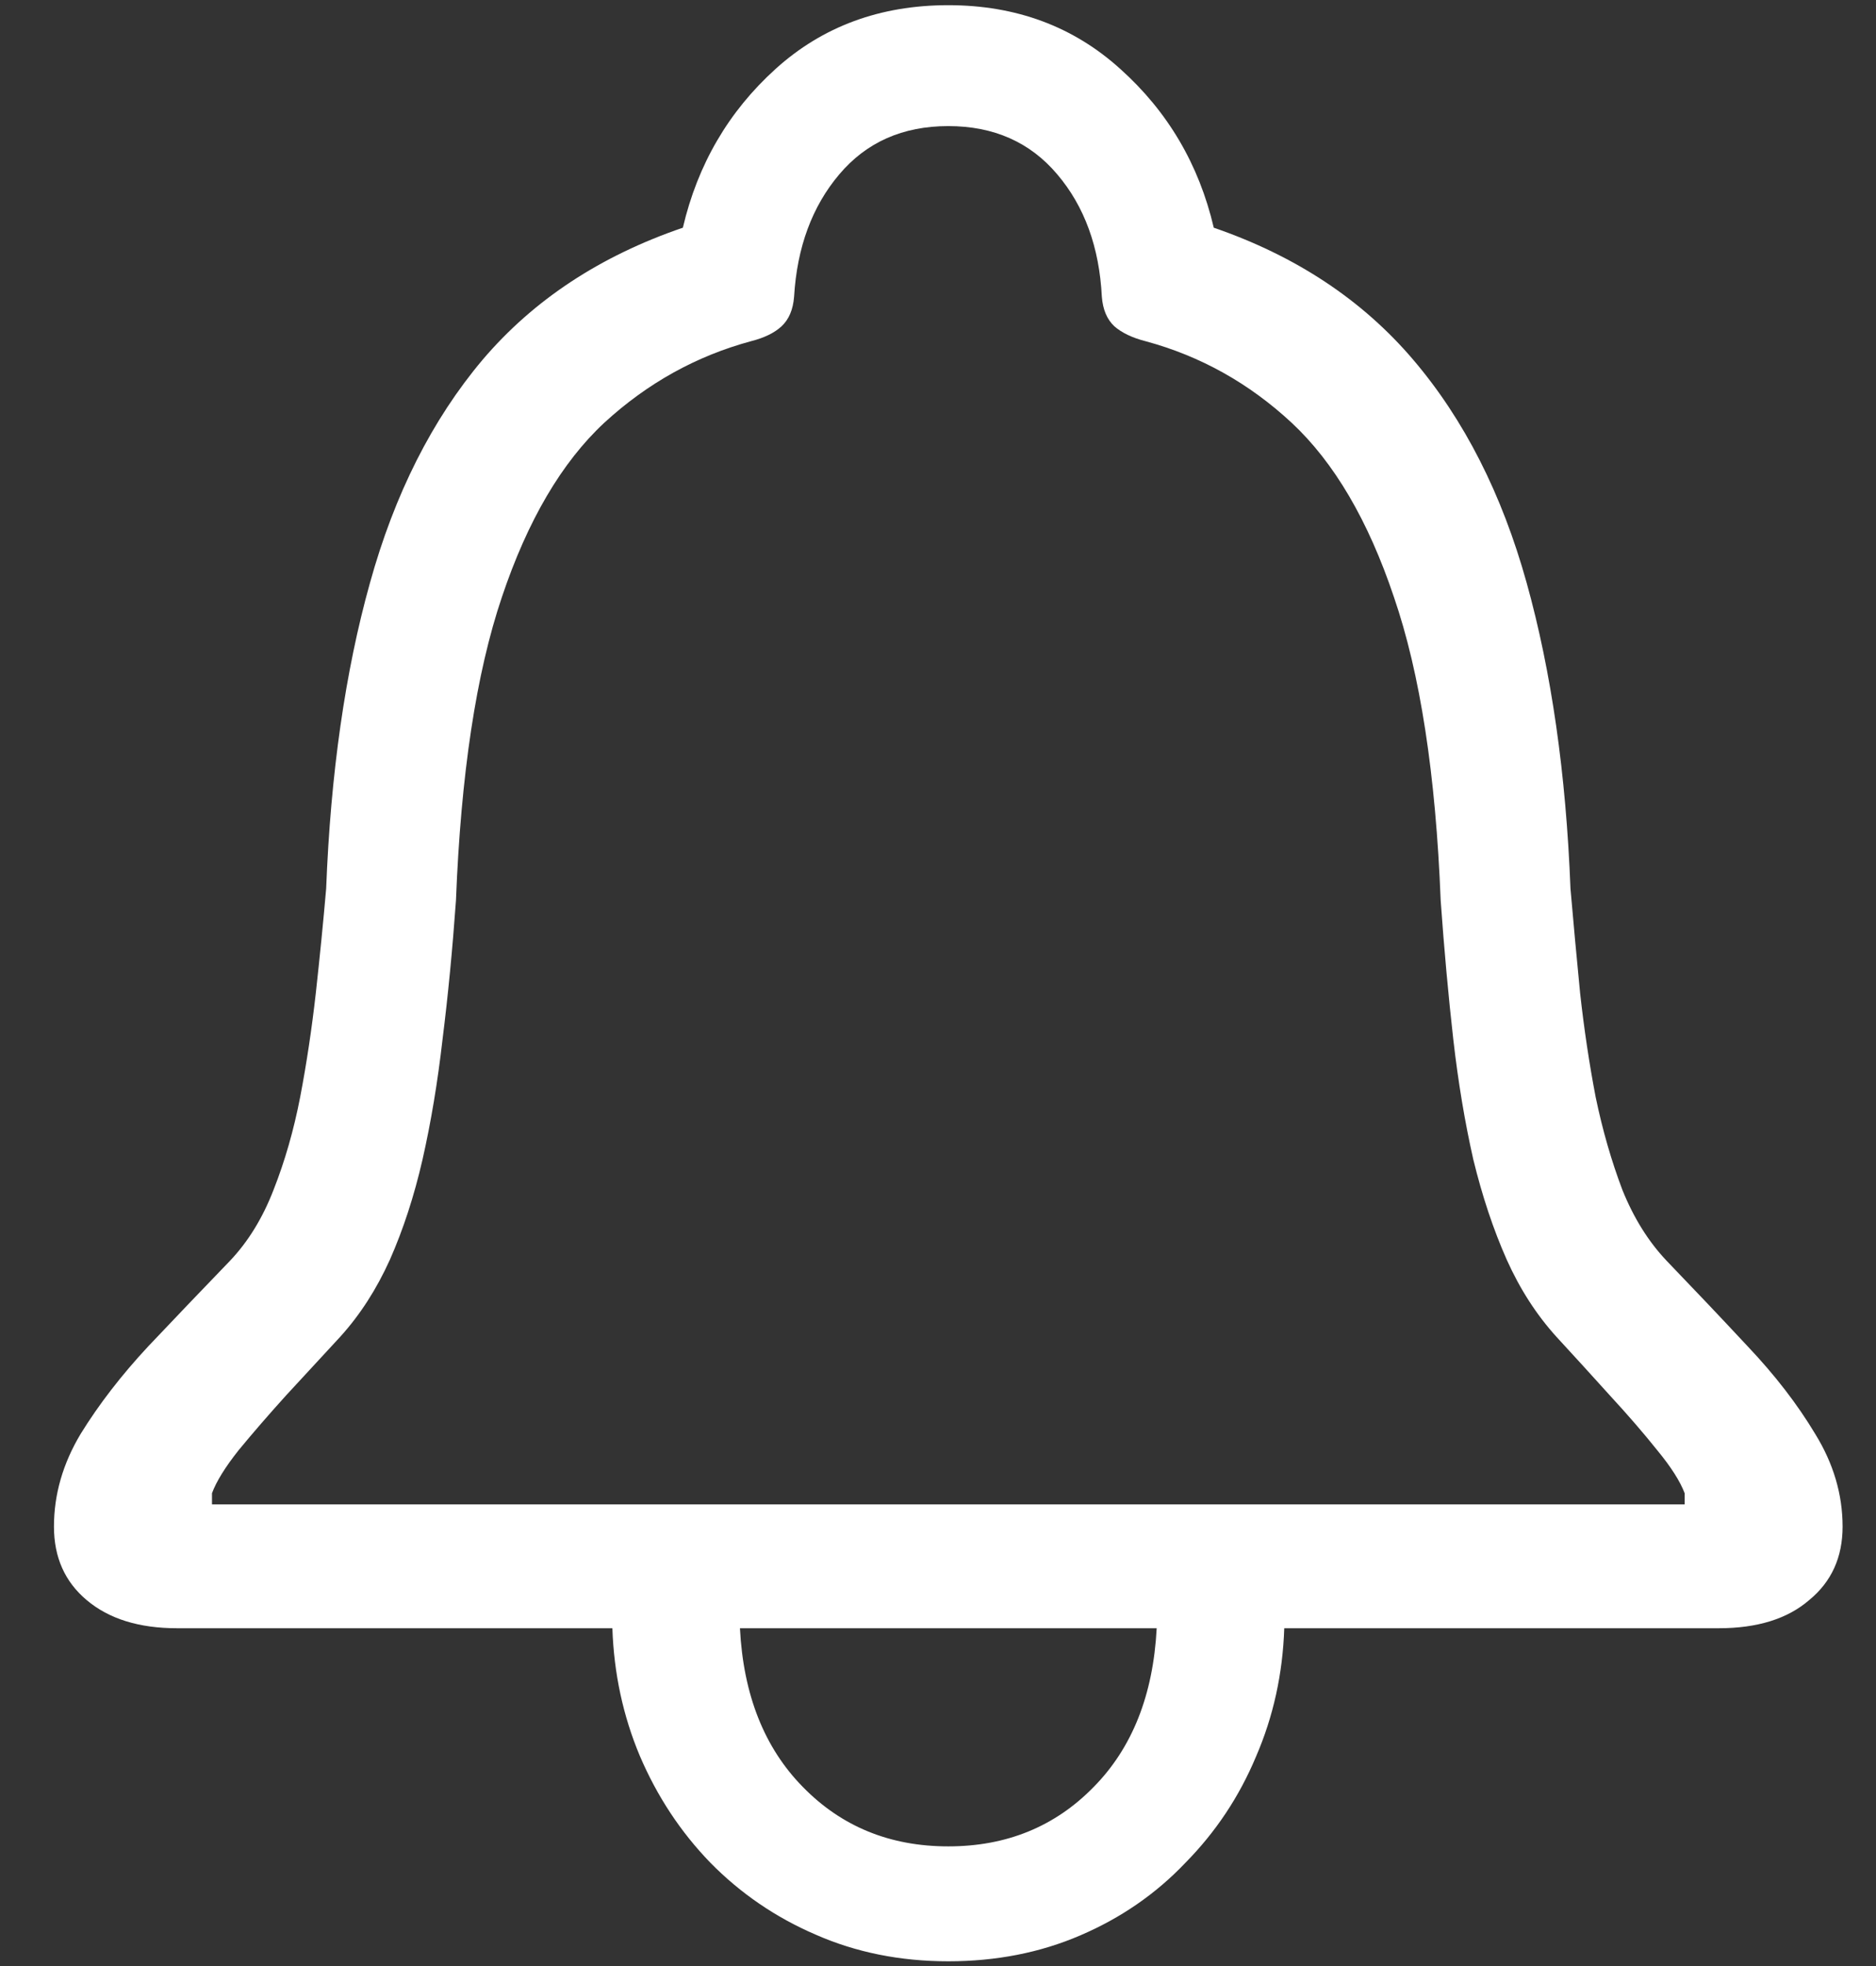 <svg width="21" height="22" viewBox="0 0 21 22" fill="none" xmlns="http://www.w3.org/2000/svg">
<rect x="0" y="0" width="21" height="22" fill="#333333" stroke="none"/>
<path d="M0.604 17.083C0.604 16.723 0.704 16.377 0.903 16.045C1.108 15.713 1.36 15.387 1.659 15.066C1.963 14.745 2.267 14.427 2.572 14.111C2.777 13.896 2.94 13.63 3.062 13.315C3.189 12.993 3.288 12.648 3.36 12.277C3.432 11.901 3.49 11.513 3.535 11.115C3.579 10.716 3.618 10.326 3.651 9.944C3.701 8.655 3.864 7.515 4.141 6.524C4.417 5.528 4.838 4.695 5.402 4.026C5.972 3.356 6.719 2.864 7.644 2.548C7.81 1.84 8.155 1.248 8.681 0.772C9.207 0.296 9.852 0.058 10.615 0.058C11.373 0.058 12.015 0.296 12.541 0.772C13.072 1.248 13.421 1.84 13.587 2.548C14.505 2.864 15.25 3.356 15.82 4.026C16.39 4.695 16.813 5.528 17.09 6.524C17.366 7.515 17.53 8.655 17.58 9.944C17.613 10.326 17.649 10.716 17.688 11.115C17.732 11.513 17.79 11.901 17.862 12.277C17.939 12.648 18.039 12.993 18.161 13.315C18.288 13.63 18.454 13.896 18.659 14.111C18.963 14.427 19.265 14.745 19.564 15.066C19.868 15.387 20.12 15.713 20.319 16.045C20.524 16.377 20.626 16.723 20.626 17.083C20.626 17.426 20.502 17.7 20.252 17.905C20.009 18.115 19.671 18.22 19.24 18.22H14.376C14.359 18.729 14.254 19.208 14.06 19.656C13.872 20.105 13.609 20.5 13.271 20.843C12.94 21.192 12.546 21.463 12.093 21.657C11.645 21.85 11.152 21.947 10.615 21.947C10.079 21.947 9.583 21.848 9.129 21.648C8.681 21.455 8.288 21.186 7.951 20.843C7.619 20.5 7.356 20.102 7.162 19.648C6.974 19.2 6.872 18.724 6.855 18.22H1.982C1.556 18.22 1.219 18.115 0.97 17.905C0.726 17.7 0.604 17.426 0.604 17.083ZM2.373 16.834H18.858V16.709C18.808 16.577 18.706 16.416 18.551 16.228C18.401 16.04 18.224 15.835 18.02 15.614C17.82 15.392 17.621 15.174 17.422 14.958C17.201 14.714 17.015 14.427 16.866 14.095C16.716 13.757 16.592 13.384 16.492 12.974C16.398 12.559 16.323 12.111 16.268 11.629C16.213 11.142 16.166 10.625 16.127 10.077C16.072 8.666 15.897 7.534 15.604 6.682C15.316 5.824 14.934 5.174 14.459 4.731C13.983 4.289 13.438 3.984 12.823 3.818C12.674 3.78 12.558 3.724 12.475 3.652C12.392 3.575 12.345 3.464 12.334 3.32C12.306 2.767 12.14 2.31 11.835 1.951C11.531 1.591 11.124 1.411 10.615 1.411C10.106 1.411 9.699 1.591 9.395 1.951C9.091 2.31 8.922 2.767 8.889 3.32C8.878 3.464 8.831 3.575 8.748 3.652C8.67 3.724 8.557 3.78 8.407 3.818C7.793 3.984 7.245 4.289 6.764 4.731C6.288 5.174 5.906 5.824 5.618 6.682C5.33 7.534 5.159 8.666 5.104 10.077C5.065 10.625 5.015 11.142 4.954 11.629C4.899 12.111 4.824 12.559 4.73 12.974C4.636 13.384 4.514 13.757 4.365 14.095C4.215 14.427 4.03 14.714 3.809 14.958C3.609 15.174 3.407 15.392 3.203 15.614C3.003 15.835 2.826 16.04 2.671 16.228C2.522 16.416 2.422 16.577 2.373 16.709V16.834ZM8.283 18.22C8.321 18.967 8.557 19.559 8.988 19.997C9.42 20.439 9.962 20.661 10.615 20.661C11.268 20.661 11.81 20.439 12.242 19.997C12.674 19.559 12.909 18.967 12.948 18.22H8.283Z" fill="white"/>
</svg>
